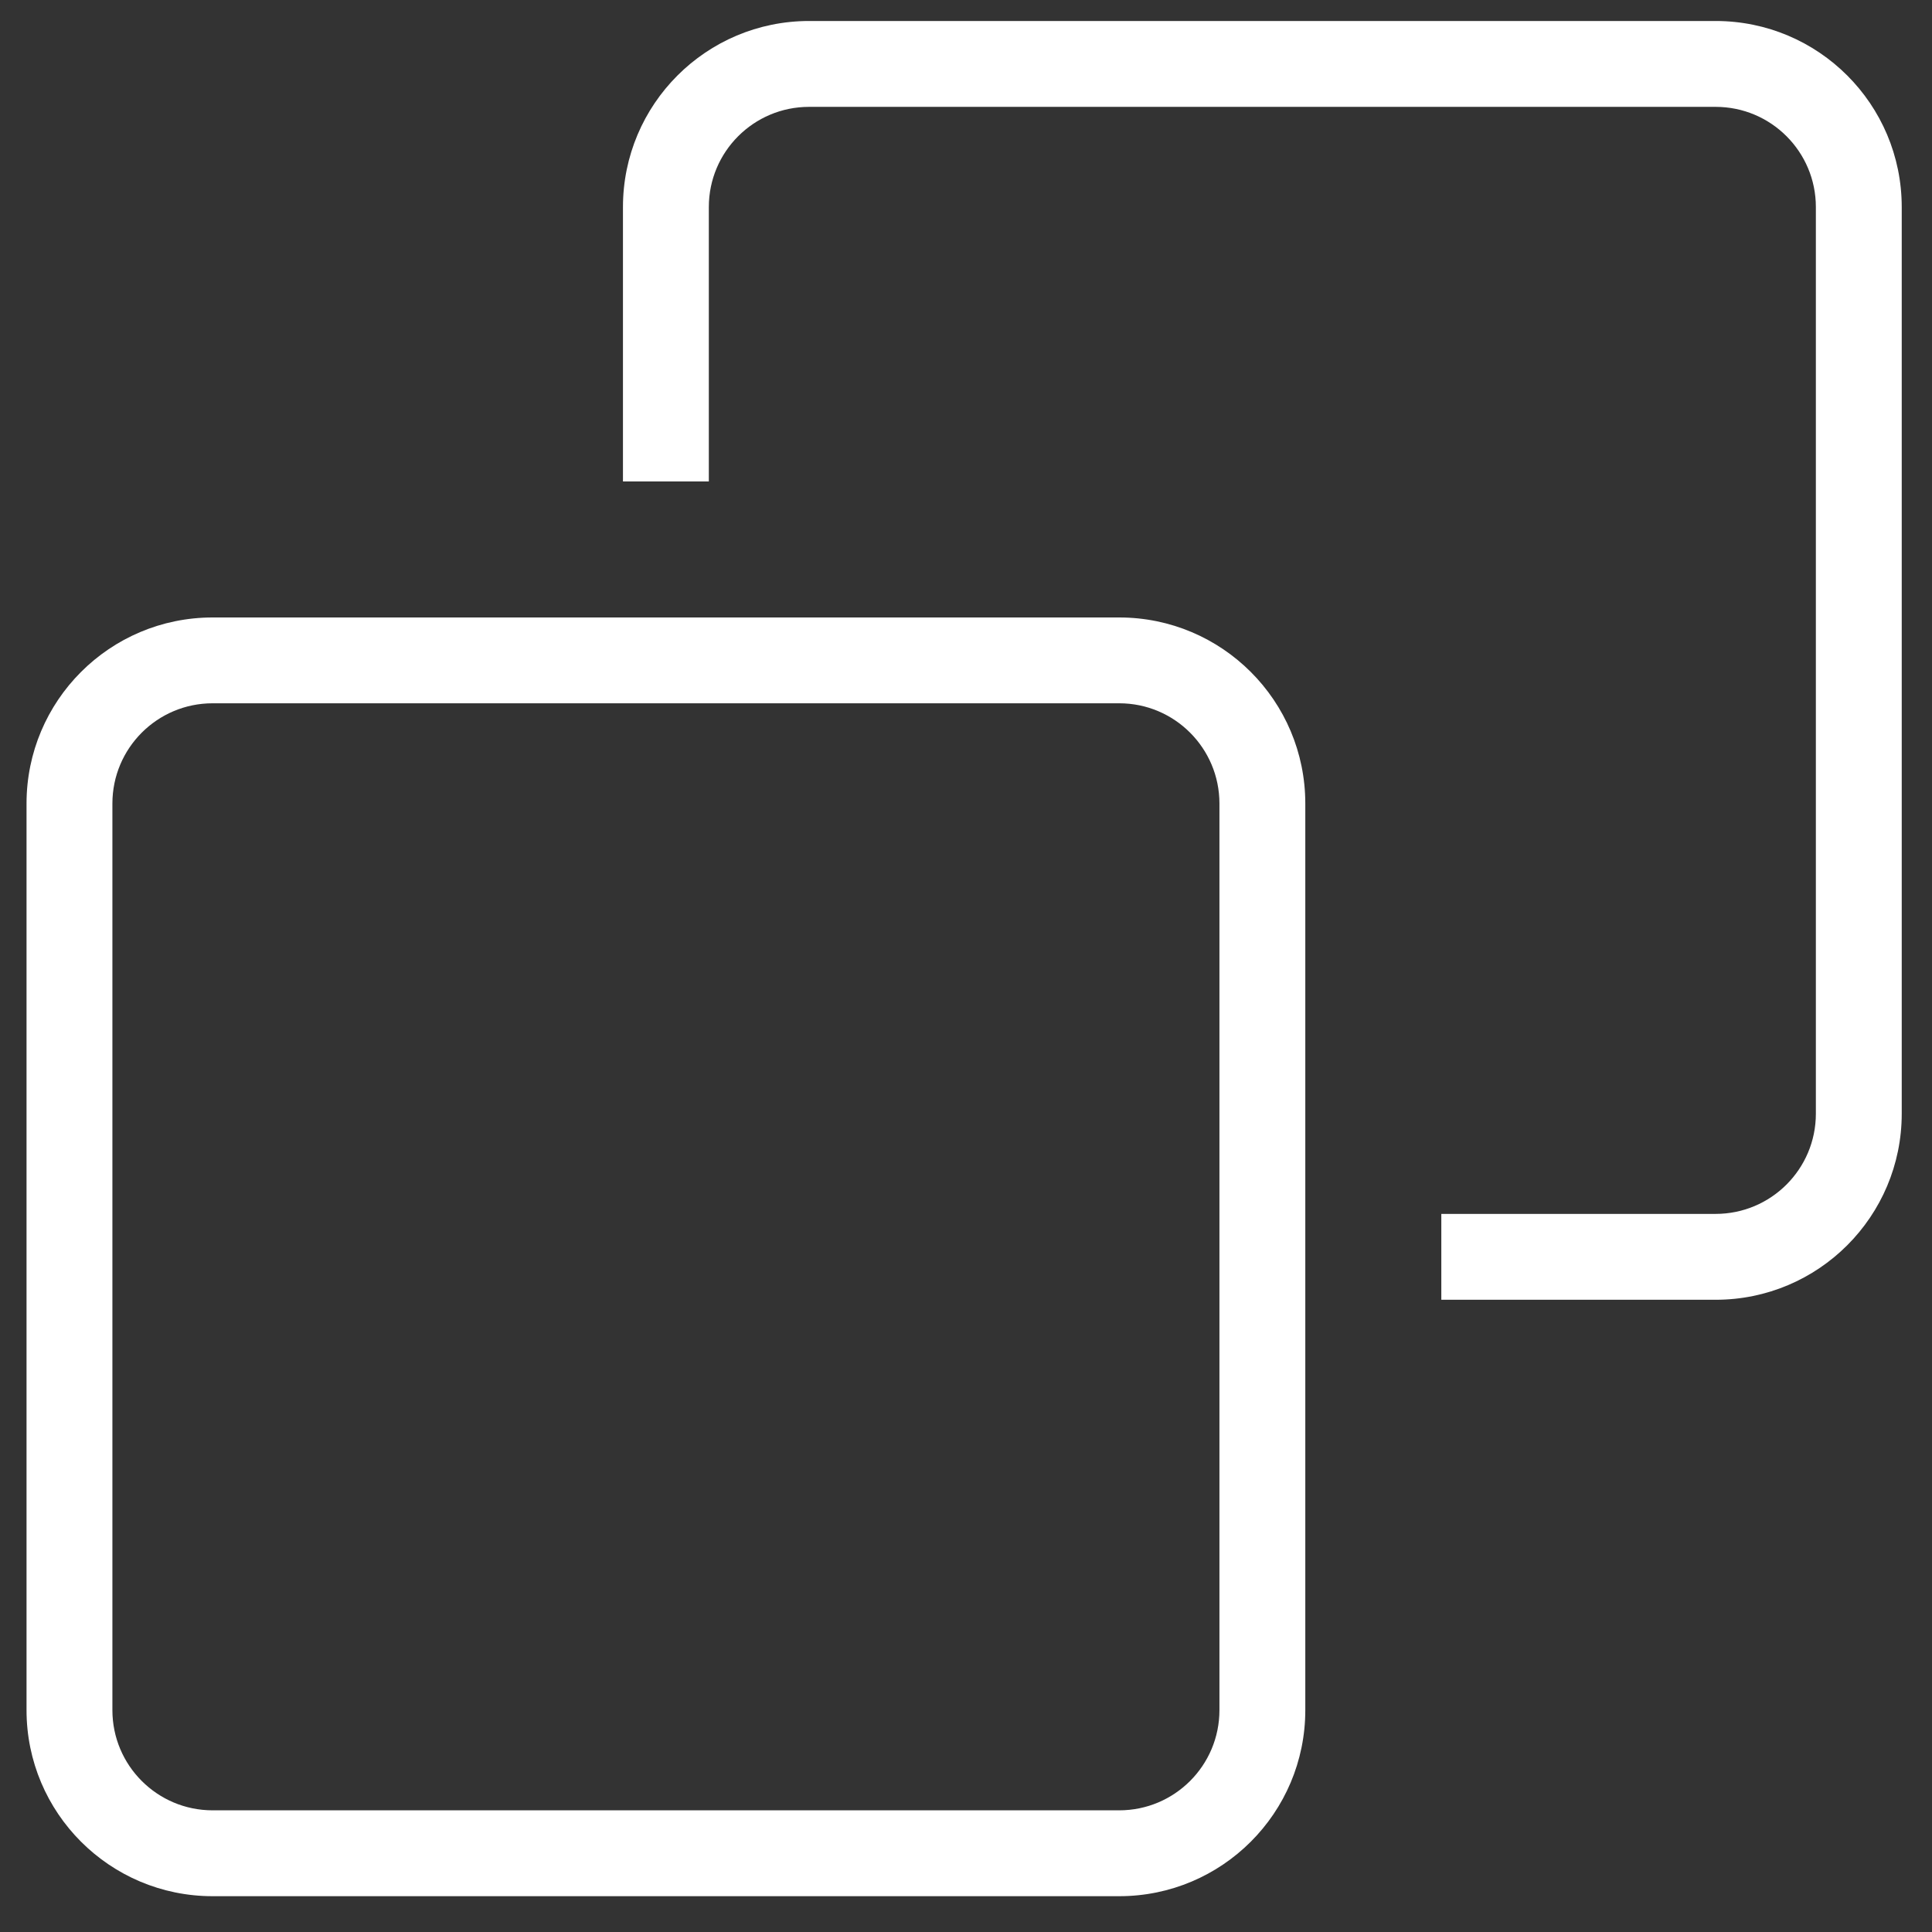 <svg width="45" height="45" viewBox="0 0 45 45" fill="none" xmlns="http://www.w3.org/2000/svg">
<rect x="0" y="0" width="45" height="45" fill="#333333" stroke="none"/>
<path fill-rule="evenodd" clip-rule="evenodd" d="M18.845 2.489C17.555 2.489 16.51 3.534 16.51 4.823V11.214H14.51V4.823C14.51 2.429 16.451 0.489 18.845 0.489H39.961C42.355 0.489 44.295 2.429 44.295 4.823V25.94C44.295 28.333 42.355 30.274 39.961 30.274H33.571V28.274H39.961C41.25 28.274 42.295 27.229 42.295 25.94V4.823C42.295 3.534 41.25 2.489 39.961 2.489H18.845ZM2.618 18.716C2.618 17.427 3.663 16.381 4.952 16.381H26.069C27.358 16.381 28.403 17.427 28.403 18.716V39.832C28.403 41.121 27.358 42.166 26.069 42.166H4.952C3.663 42.166 2.618 41.121 2.618 39.832V18.716ZM4.952 14.382C2.558 14.382 0.618 16.322 0.618 18.716V39.832C0.618 42.226 2.558 44.166 4.952 44.166H26.069C28.462 44.166 30.403 42.226 30.403 39.832V18.716C30.403 16.322 28.462 14.382 26.069 14.382H4.952Z" fill="white"/>
</svg>
